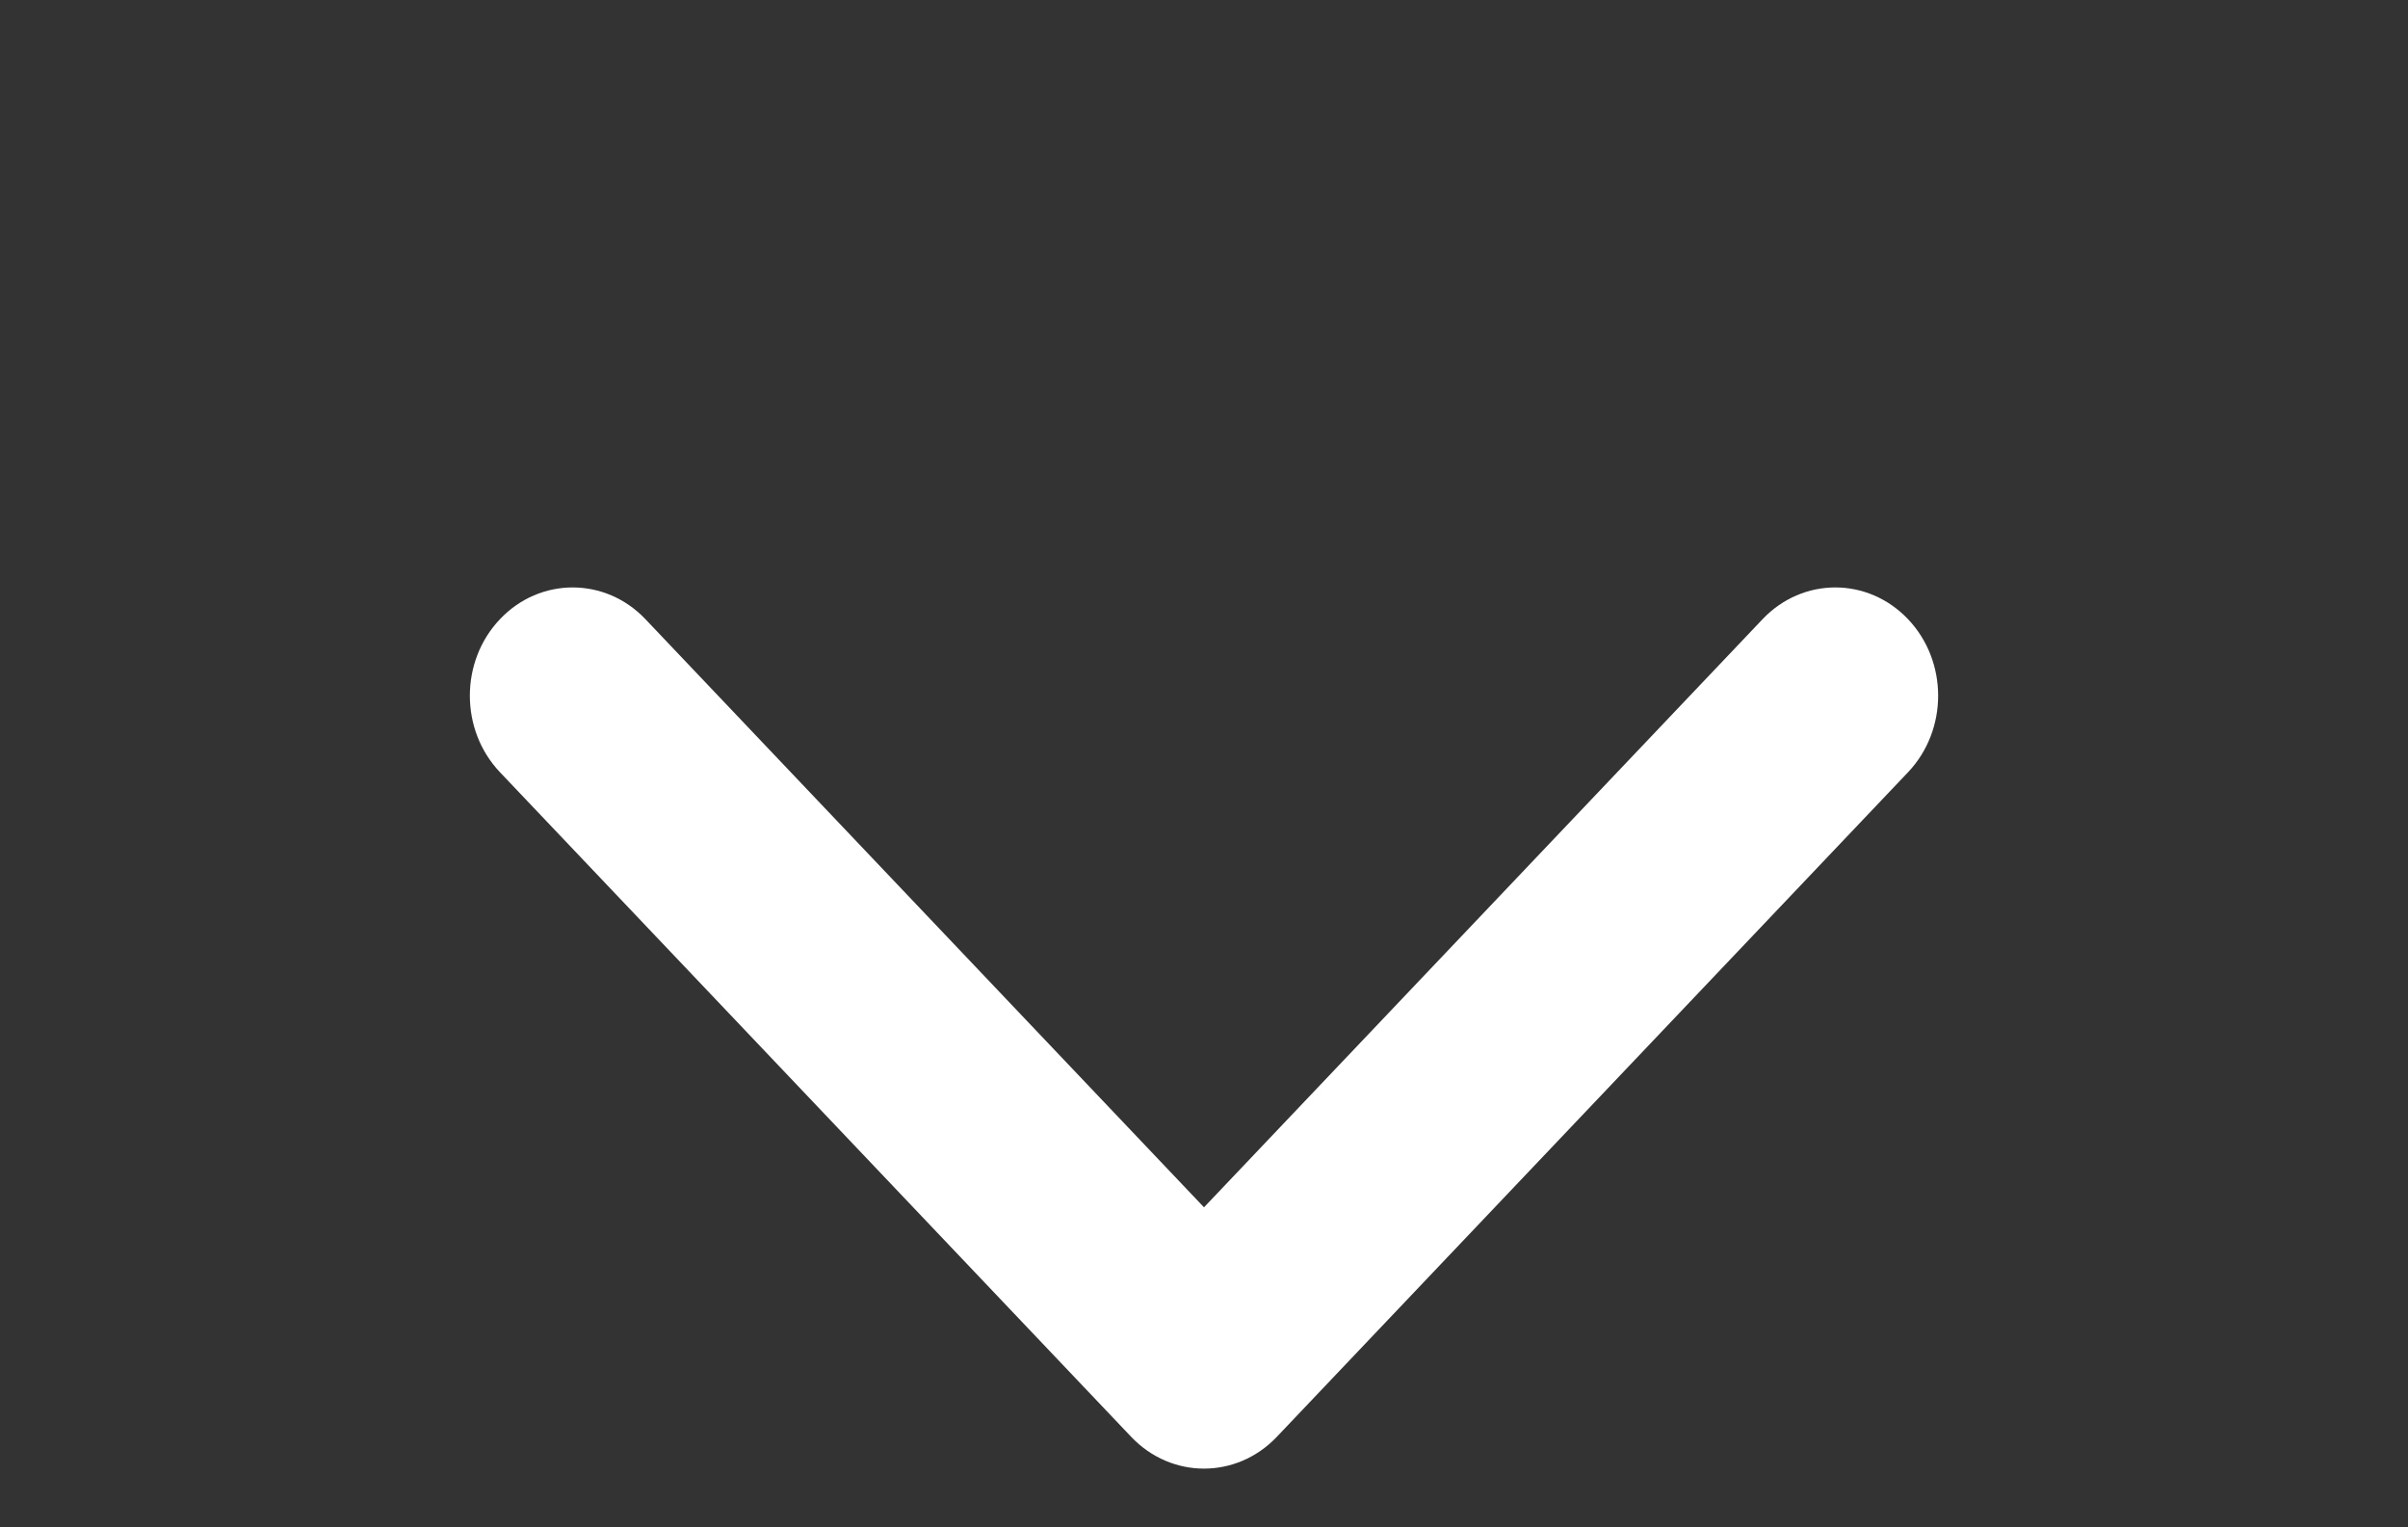 <svg width="41" height="26" viewBox="0 0 41 26" fill="none" xmlns="http://www.w3.org/2000/svg">
<rect x="0" y="0" width="41" height="26" fill="#333333" stroke="none"/>
<path d="M20.5 25C20.052 25 19.604 24.82 19.262 24.461L8.513 13.146C7.829 12.426 7.829 11.259 8.513 10.54C9.196 9.82 10.305 9.82 10.989 10.54L20.5 20.552L30.011 10.54C30.695 9.82 31.803 9.82 32.487 10.54C33.171 11.259 33.171 12.426 32.487 13.146L21.738 24.461C21.396 24.82 20.948 25 20.5 25Z" fill="white"/>
</svg>
